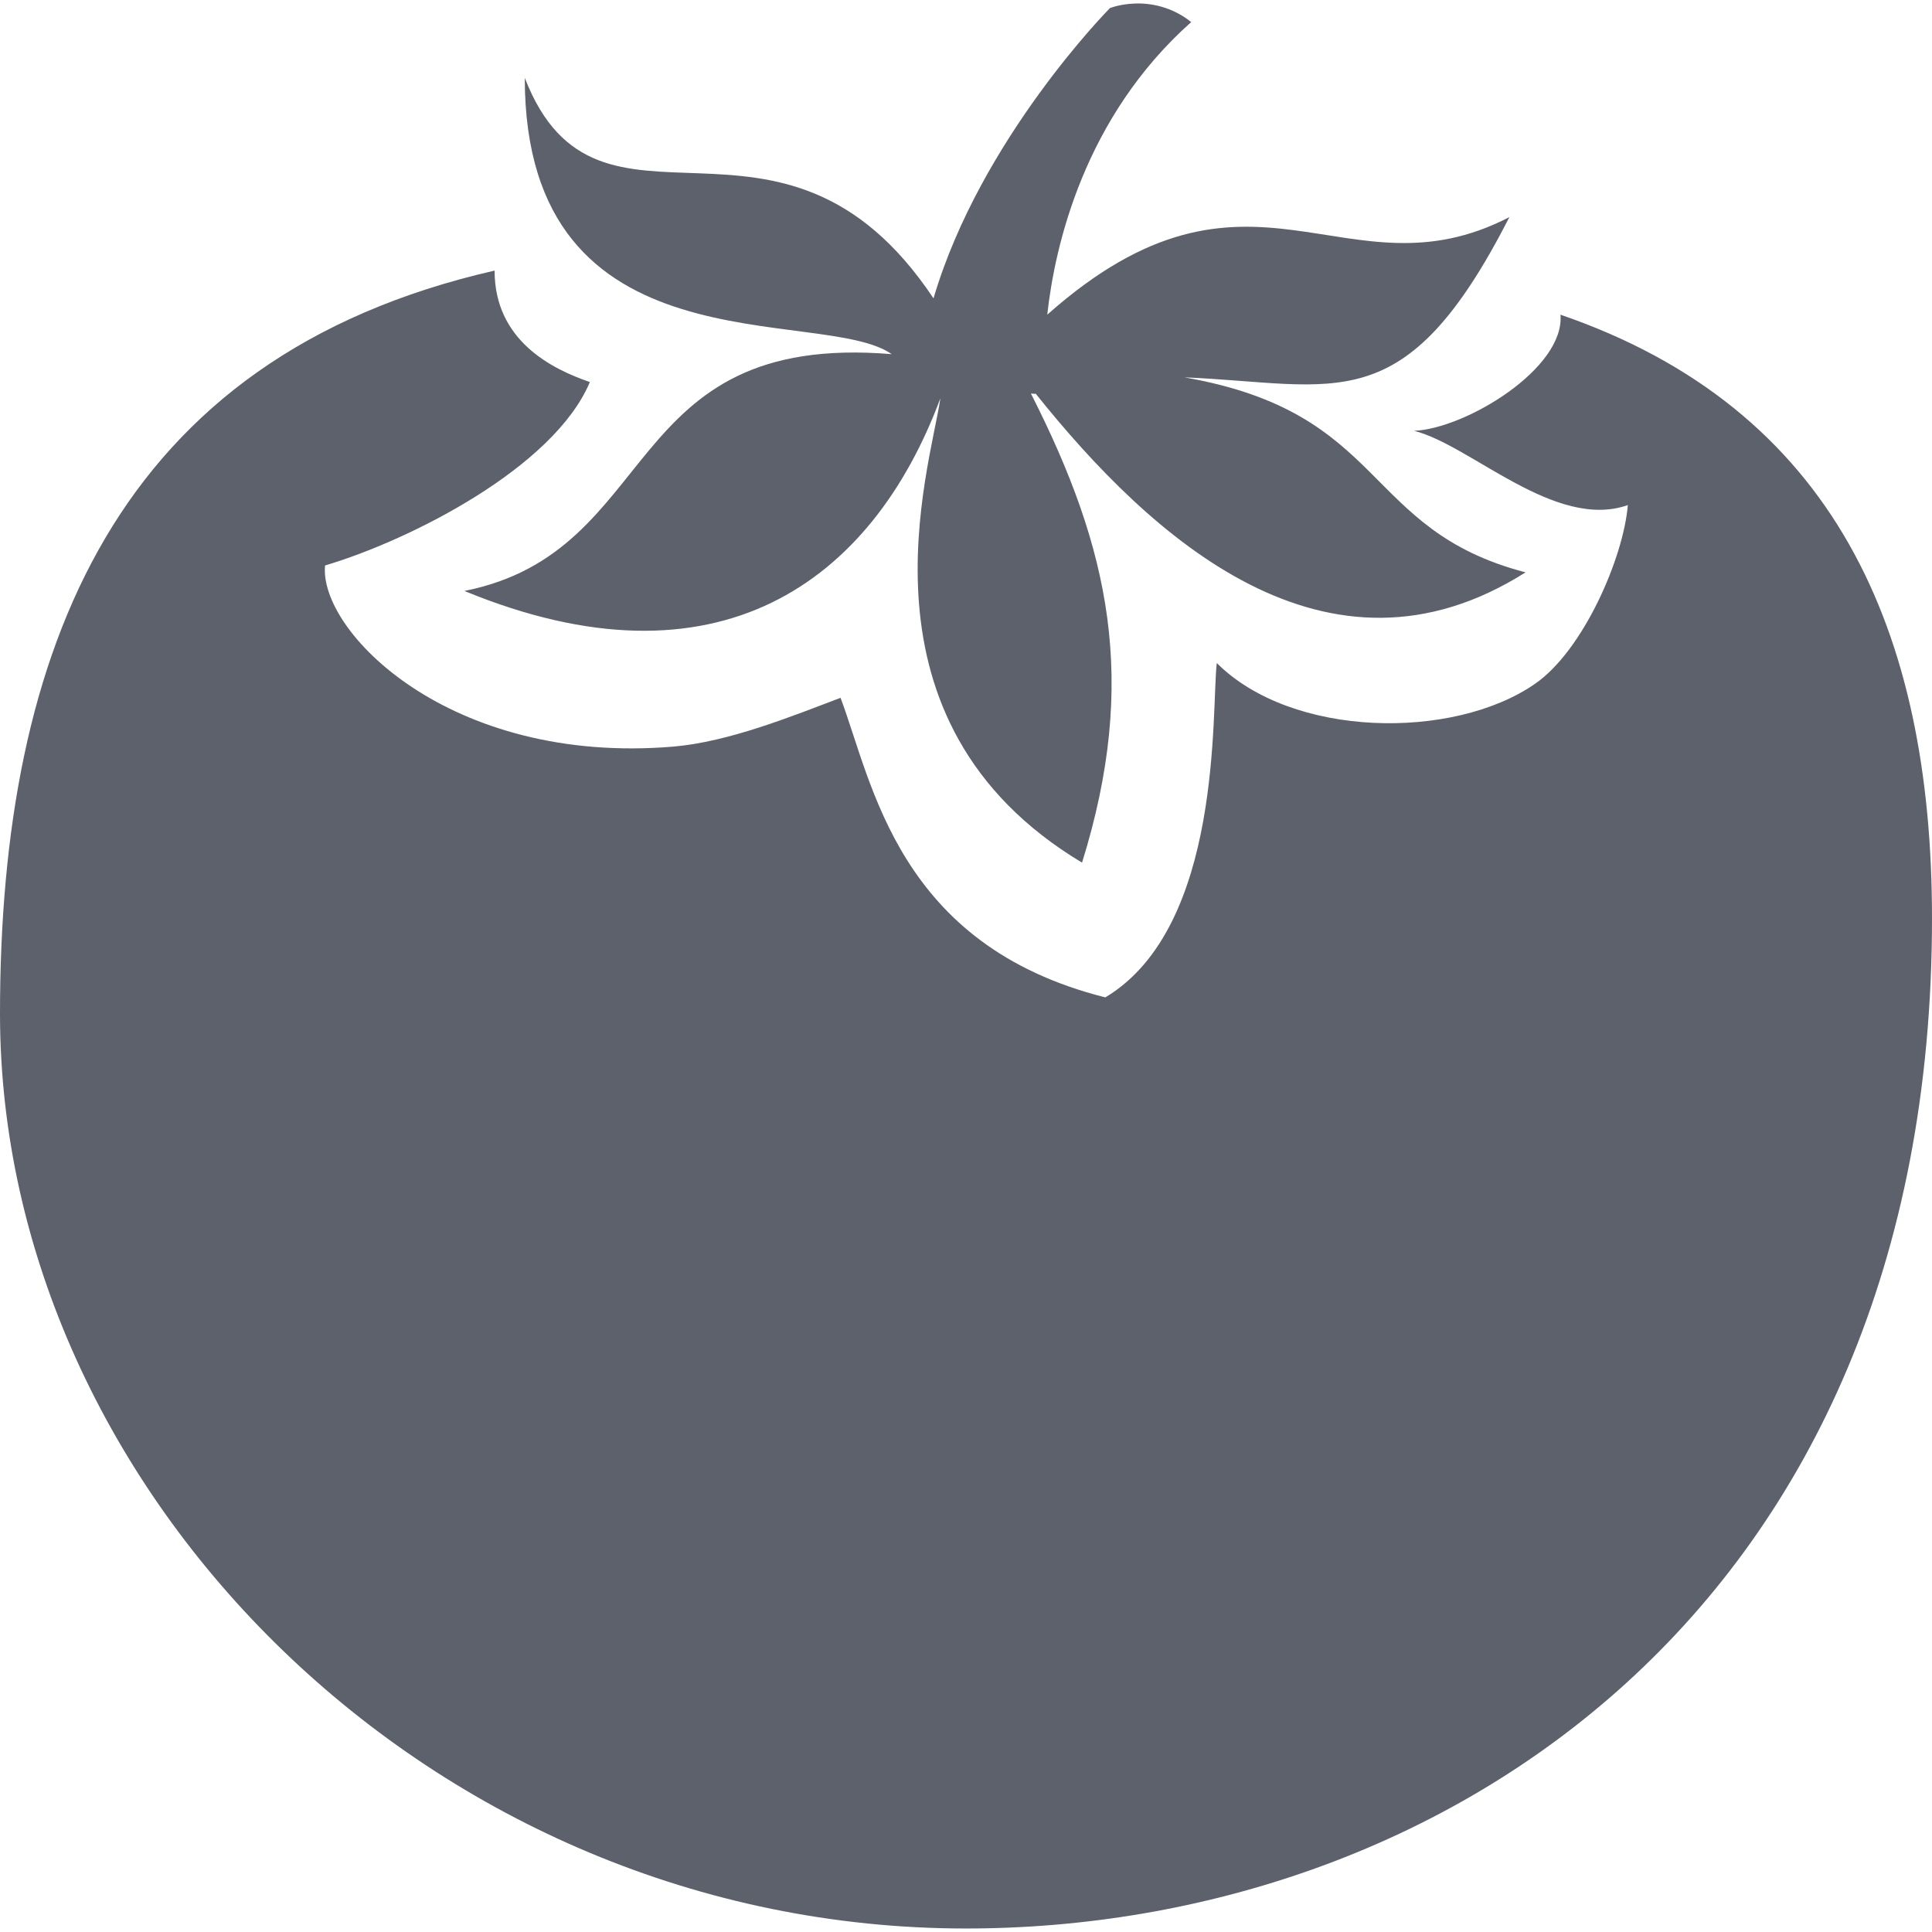 <svg xmlns="http://www.w3.org/2000/svg" style="isolation:isolate" width="16" height="16" viewBox="0 0 16 16">
 <defs>
  <style id="current-color-scheme" type="text/css">
   .ColorScheme-Text { color:#5c616c; } .ColorScheme-Highlight { color:#5294e2; }
  </style>
  <linearGradient id="arrongin" x1="0%" x2="0%" y1="0%" y2="100%">
   <stop offset="0%" style="stop-color:#dd9b44; stop-opacity:1"/>
   <stop offset="100%" style="stop-color:#ad6c16; stop-opacity:1"/>
  </linearGradient>
  <linearGradient id="aurora" x1="0%" x2="0%" y1="0%" y2="100%">
   <stop offset="0%" style="stop-color:#09D4DF; stop-opacity:1"/>
   <stop offset="100%" style="stop-color:#9269F4; stop-opacity:1"/>
  </linearGradient>
  <linearGradient id="fitdance" x1="0%" x2="0%" y1="0%" y2="100%">
   <stop offset="0%" style="stop-color:#1AD6AB; stop-opacity:1"/>
   <stop offset="100%" style="stop-color:#329DB6; stop-opacity:1"/>
  </linearGradient>
  <linearGradient id="oomox" x1="0%" x2="0%" y1="0%" y2="100%">
   <stop offset="0%" style="stop-color:#efefe7; stop-opacity:1"/>
   <stop offset="100%" style="stop-color:#8f8f8b; stop-opacity:1"/>
  </linearGradient>
  <linearGradient id="rainblue" x1="0%" x2="0%" y1="0%" y2="100%">
   <stop offset="0%" style="stop-color:#00F260; stop-opacity:1"/>
   <stop offset="100%" style="stop-color:#0575E6; stop-opacity:1"/>
  </linearGradient>
  <linearGradient id="sunrise" x1="0%" x2="0%" y1="0%" y2="100%">
   <stop offset="0%" style="stop-color: #FF8501; stop-opacity:1"/>
   <stop offset="100%" style="stop-color: #FFCB01; stop-opacity:1"/>
  </linearGradient>
  <linearGradient id="telinkrin" x1="0%" x2="0%" y1="0%" y2="100%">
   <stop offset="0%" style="stop-color: #b2ced6; stop-opacity:1"/>
   <stop offset="100%" style="stop-color: #6da5b7; stop-opacity:1"/>
  </linearGradient>
  <linearGradient id="60spsycho" x1="0%" x2="0%" y1="0%" y2="100%">
   <stop offset="0%" style="stop-color: #df5940; stop-opacity:1"/>
   <stop offset="25%" style="stop-color: #d8d15f; stop-opacity:1"/>
   <stop offset="50%" style="stop-color: #e9882a; stop-opacity:1"/>
   <stop offset="100%" style="stop-color: #279362; stop-opacity:1"/>
  </linearGradient>
  <linearGradient id="90ssummer" x1="0%" x2="0%" y1="0%" y2="100%">
   <stop offset="0%" style="stop-color: #f618c7; stop-opacity:1"/>
   <stop offset="20%" style="stop-color: #94ffab; stop-opacity:1"/>
   <stop offset="50%" style="stop-color: #fbfd54; stop-opacity:1"/>
   <stop offset="100%" style="stop-color: #0f83ae; stop-opacity:1"/>
  </linearGradient>
  <linearGradient id="cyberneon" x1="0%" x2="0%" y1="0%" y2="100%">
    <stop offset="0" style="stop-color:#0abdc6; stop-opacity:1"/>
    <stop offset="1" style="stop-color:#ea00d9; stop-opacity:1"/>
  </linearGradient>
 </defs>
 <path style="fill:currentColor" class="ColorScheme-Text" d="M 9.404 0.029 C 9.279 0.032 9.192 0.067 9.192 0.067 C 9.192 0.067 8.12 1.149 7.731 2.471 C 6.466 0.574 4.954 2.215 4.346 0.645 C 4.346 3.109 6.803 2.524 7.385 2.933 C 5.12 2.745 5.49 4.566 3.846 4.894 C 5.94 5.757 7.221 4.822 7.788 3.298 C 7.7 3.894 7.014 5.976 8.961 7.144 C 9.43 5.637 9.19 4.544 8.538 3.26 C 8.551 3.257 8.567 3.265 8.577 3.26 C 9.534 4.457 10.99 5.781 12.634 4.74 C 11.274 4.385 11.498 3.419 9.808 3.125 C 11.074 3.178 11.632 3.5 12.5 1.798 C 11.135 2.505 10.361 1.108 8.673 2.606 C 8.735 2.038 8.978 0.971 9.865 0.183 C 9.735 0.078 9.571 0.024 9.404 0.029 Z M 4.096 2.241 C 0.964 2.956 0 5.374 0 8.395 C 0 12.356 3.579 15.971 8 15.971 C 11.914 15.971 16 13.339 16 7.606 C 16 5.221 15.188 3.384 12.923 2.606 C 12.962 3.048 12.144 3.548 11.711 3.568 C 12.18 3.685 12.878 4.394 13.481 4.183 C 13.445 4.62 13.111 5.389 12.711 5.664 C 12.034 6.132 10.699 6.113 10.077 5.491 C 10.031 5.868 10.132 7.673 9.154 8.26 C 7.433 7.827 7.228 6.488 6.961 5.779 C 6.56 5.931 6.036 6.144 5.577 6.183 C 3.719 6.339 2.639 5.224 2.692 4.683 C 3.39 4.476 4.586 3.875 4.885 3.164 C 4.577 3.058 4.096 2.825 4.096 2.241 Z"/>
</svg>
